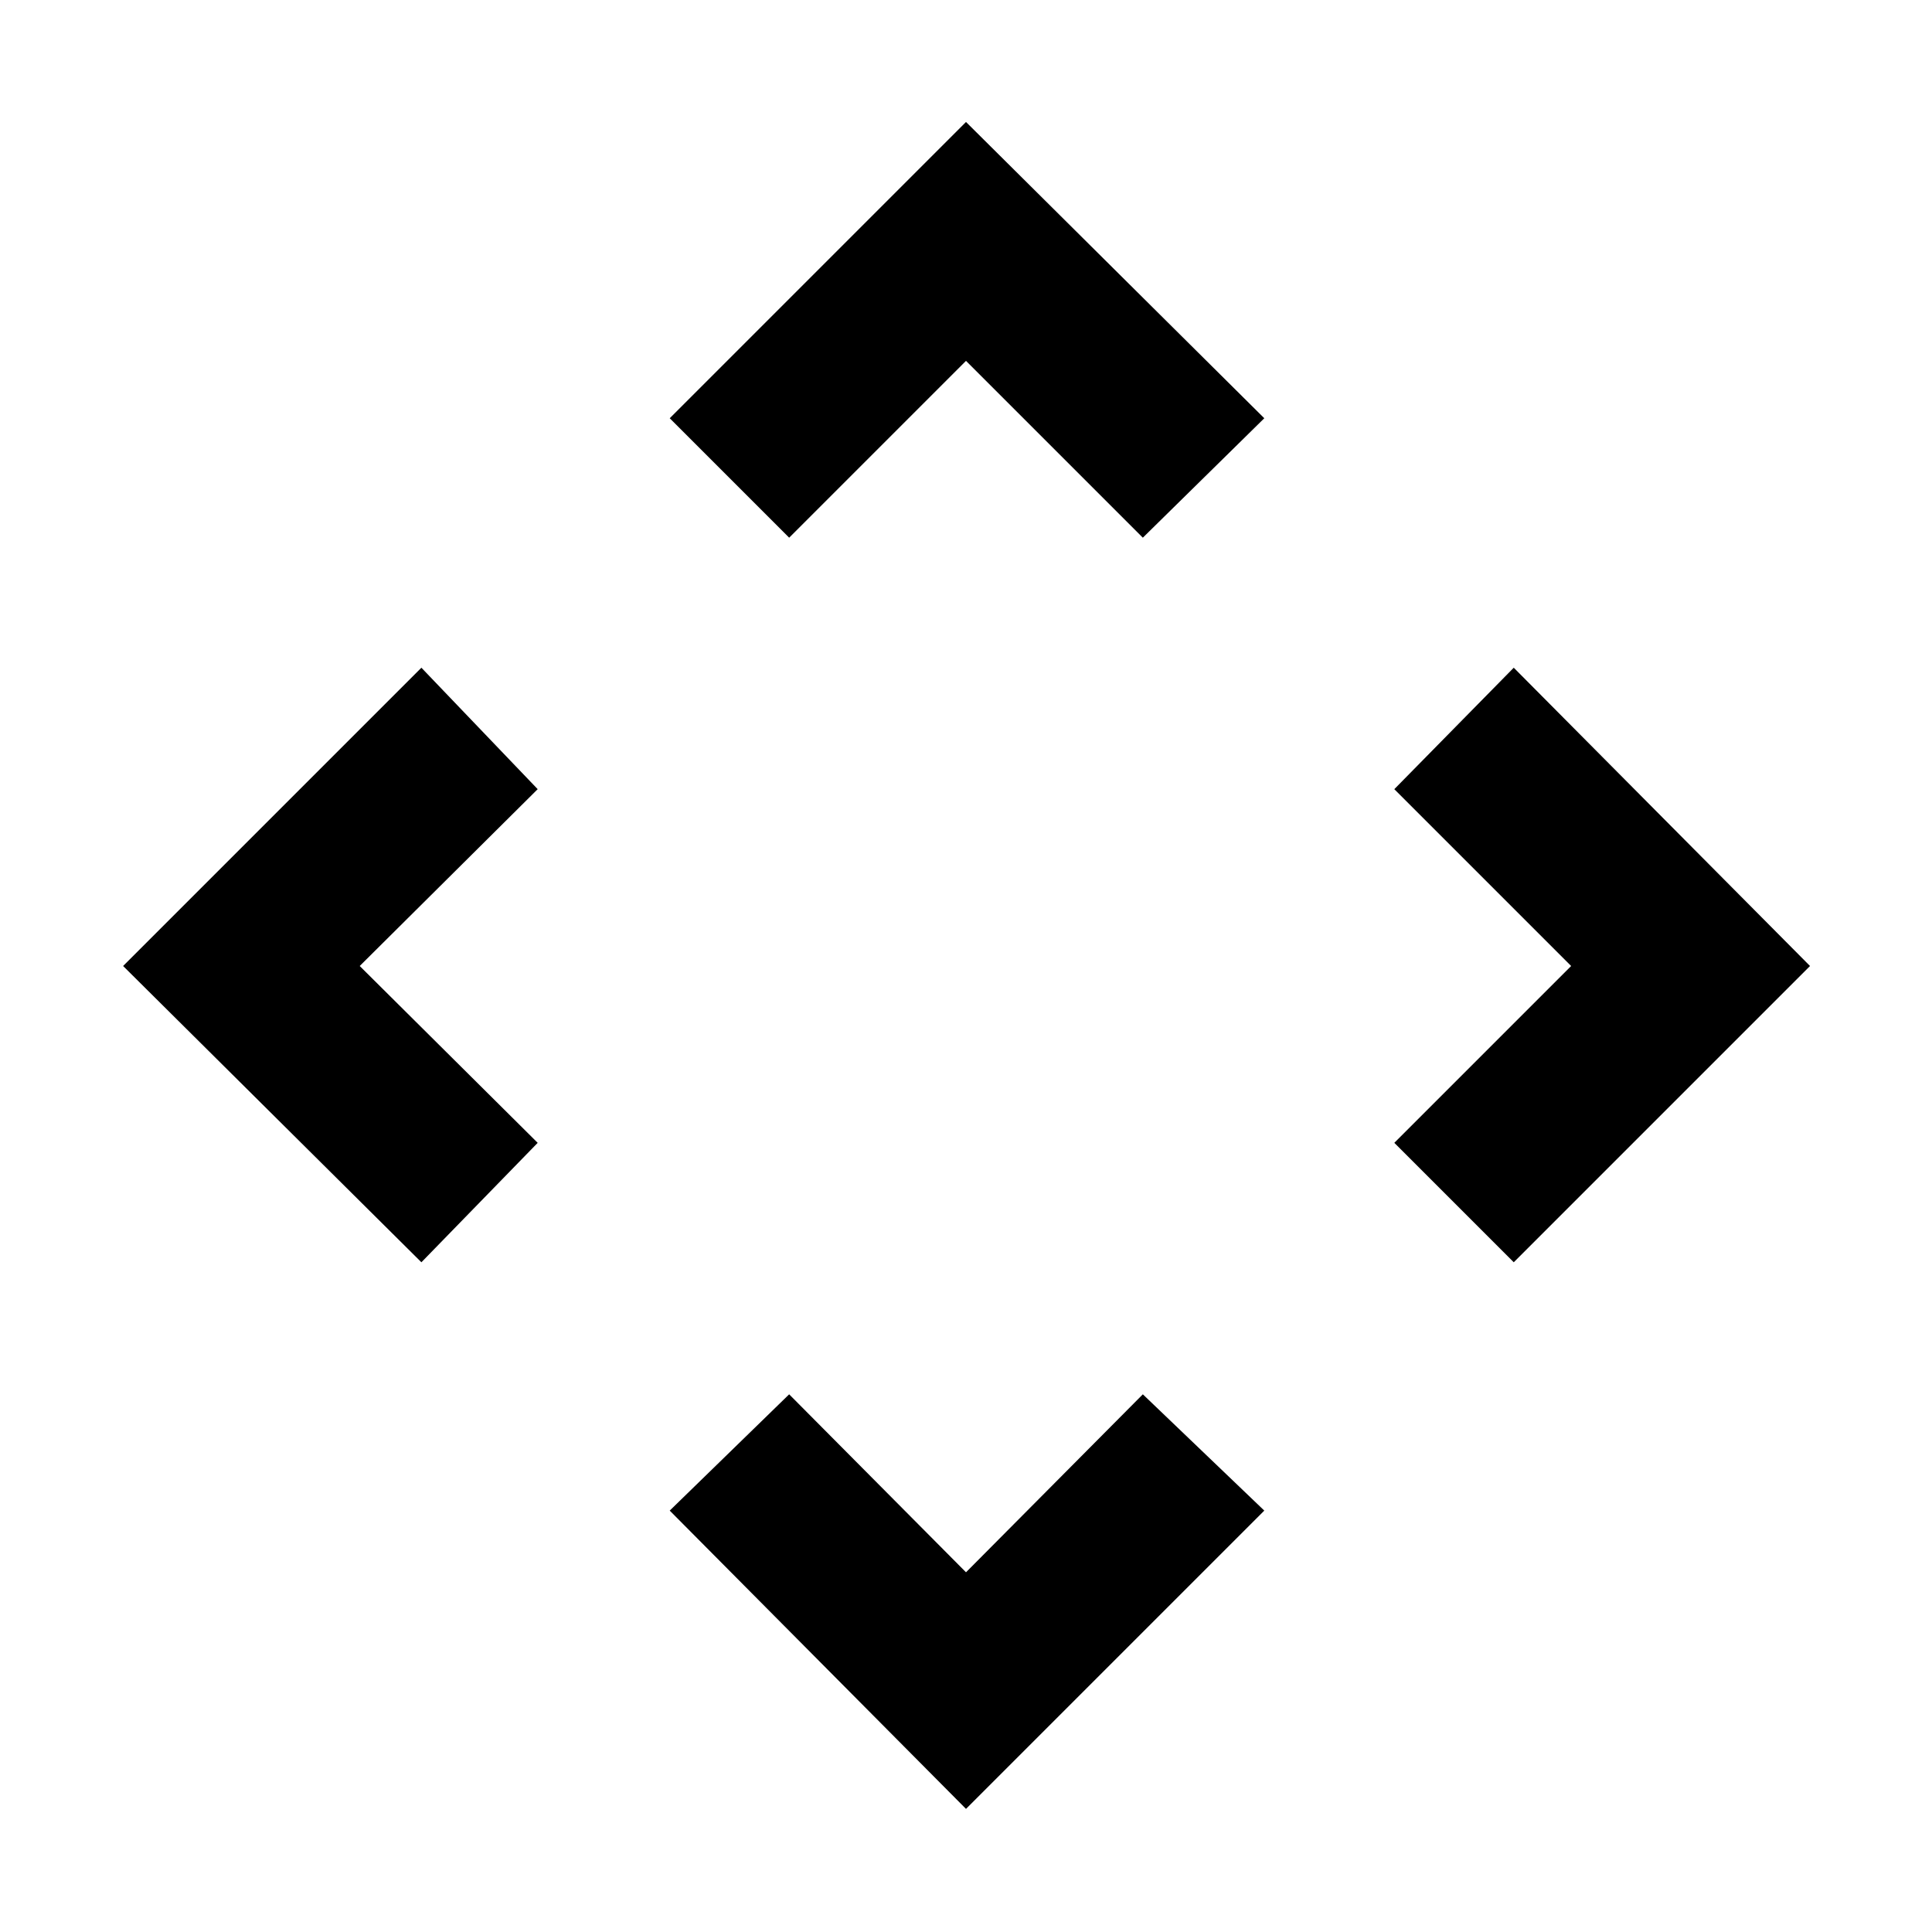 <svg xmlns="http://www.w3.org/2000/svg" height="48" viewBox="0 -960 960 960" width="48"><path d="m480-178.74 87.87-88.434 60.348 57.783L480-61.174 332.782-209.39l59.348-57.783L480-178.74ZM178.74-480l88.434 87.87-57.783 59.348L61.174-480 209.39-628.218l57.783 60.348L178.74-480Zm601.955 0-87.869-87.87 59.348-60.348L899.391-480 752.174-332.782l-59.348-59.348L780.695-480ZM480-780.695l-87.87 87.869-59.348-59.348L480-899.391l148.218 147.217-60.348 59.348L480-780.695Z"/></svg>